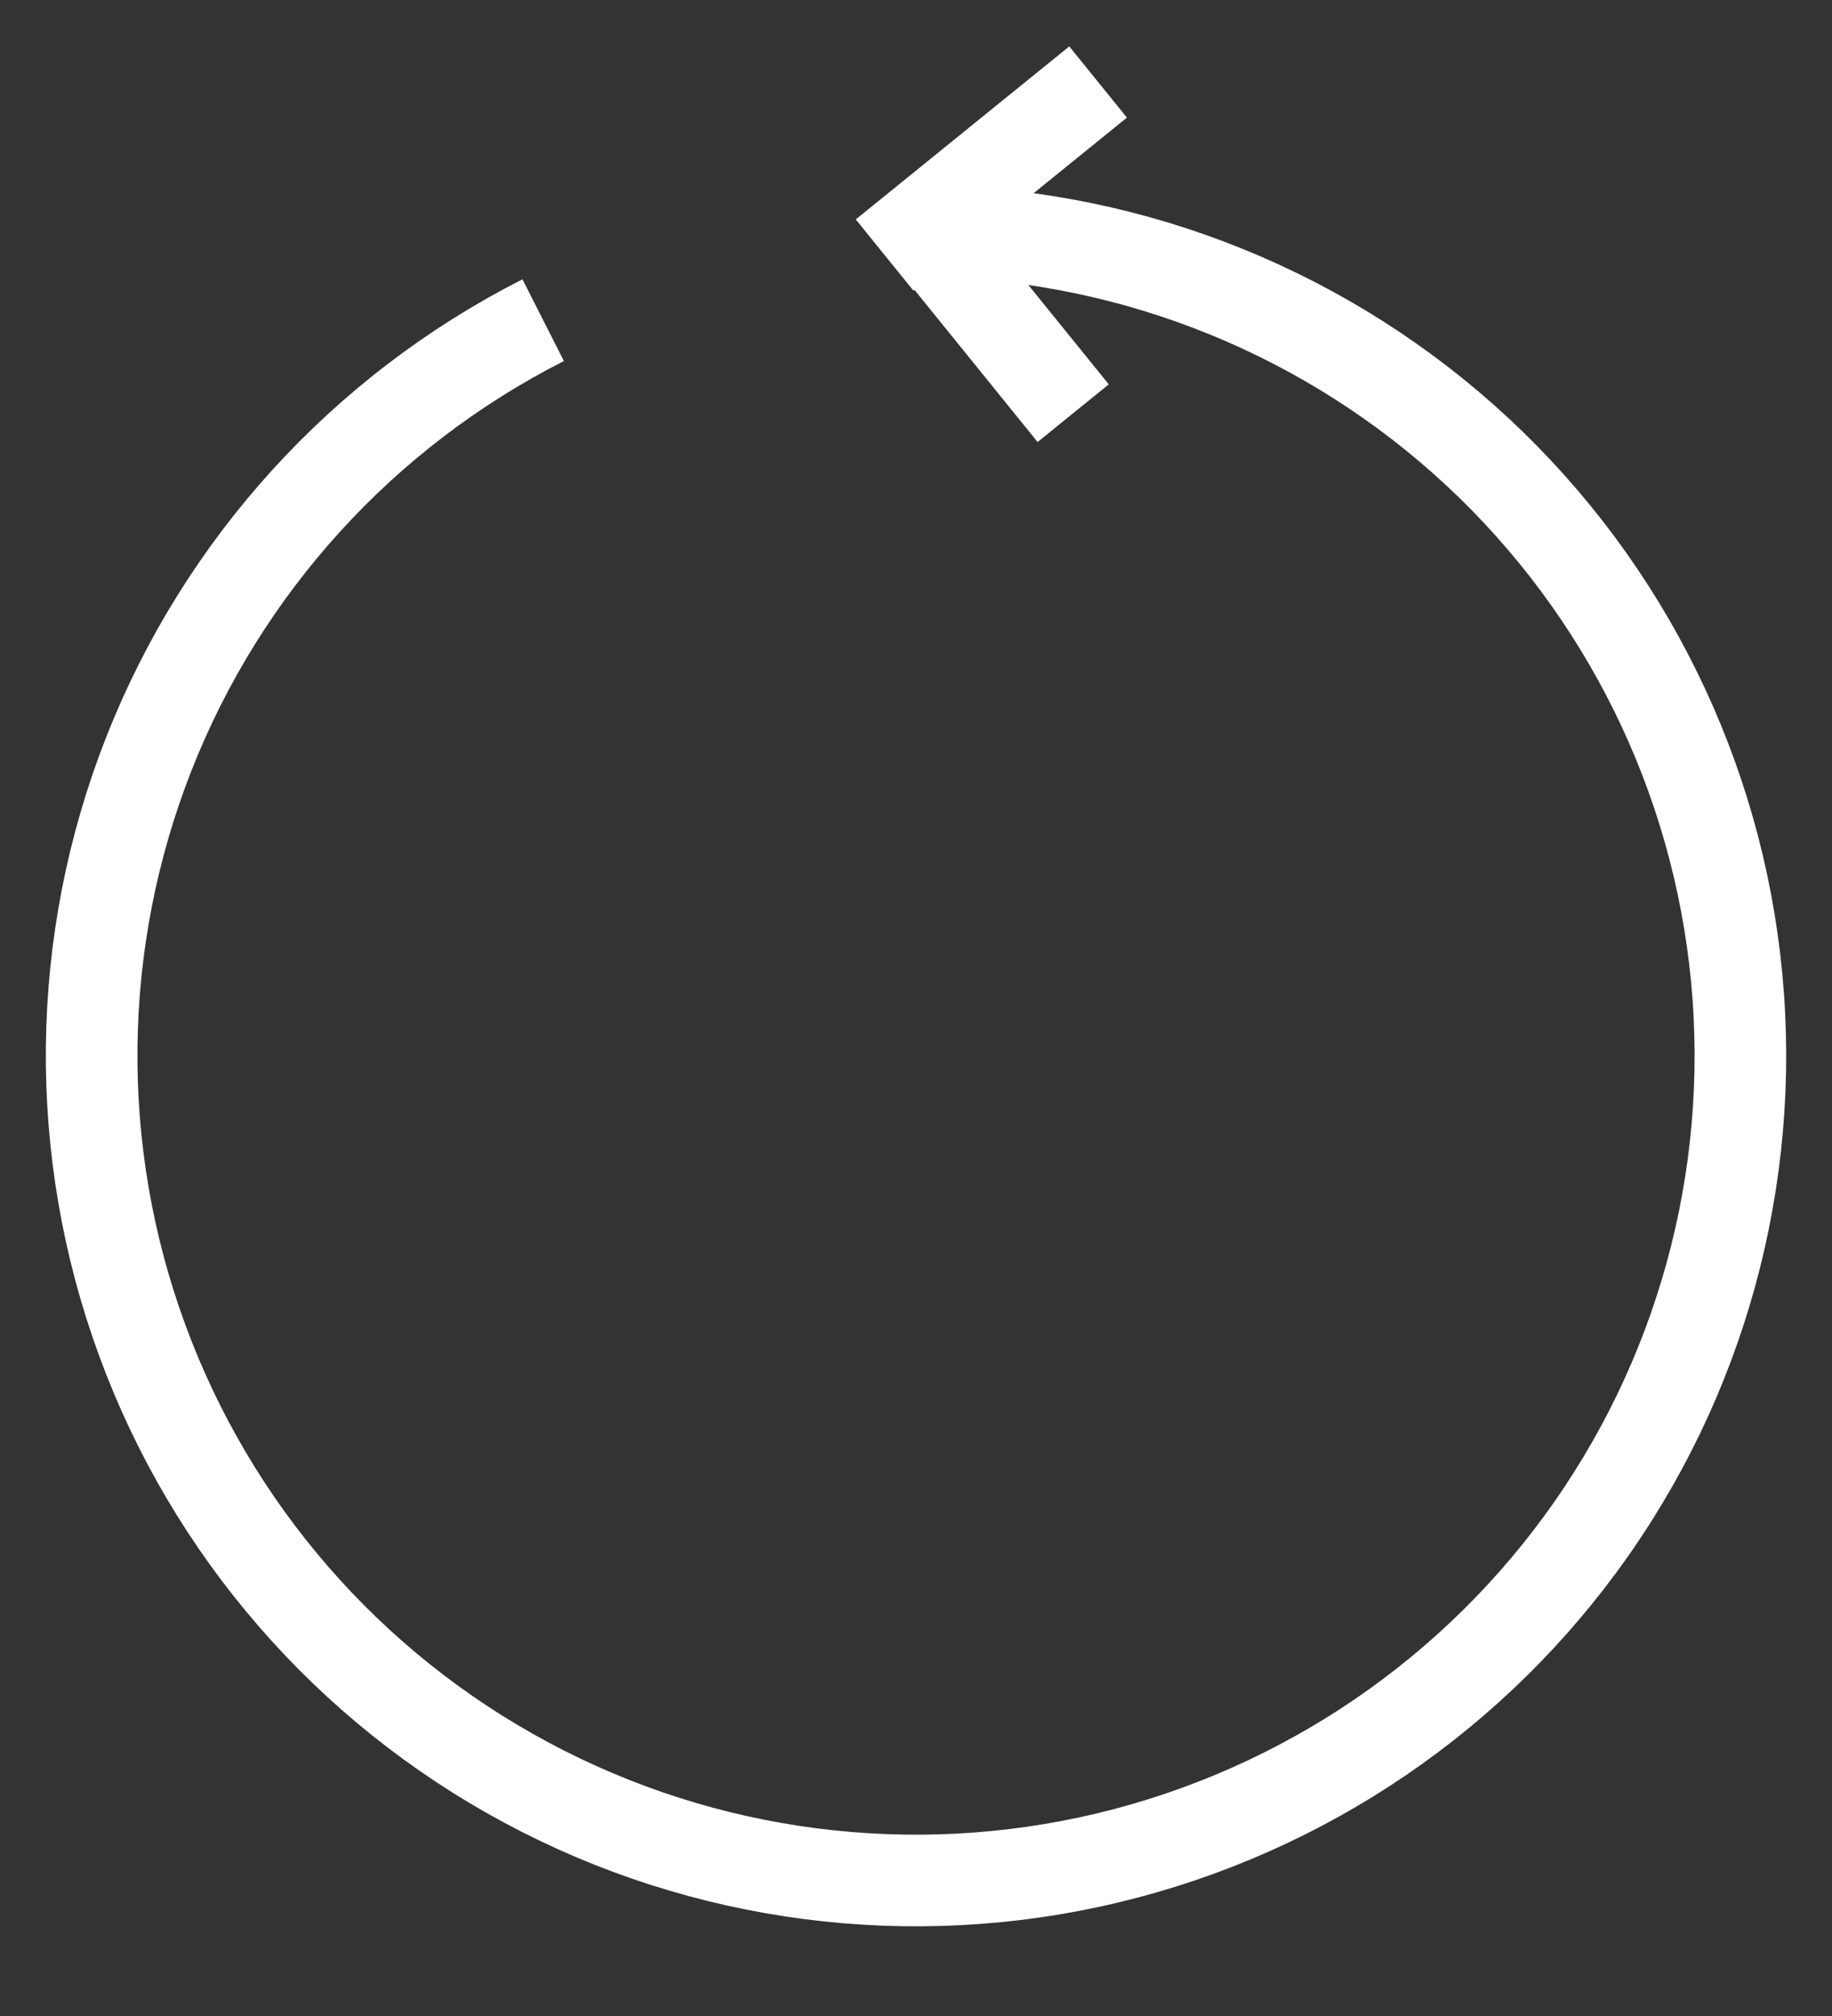 <svg width="20" height="22" viewBox="0 0 20 22" fill="none" xmlns="http://www.w3.org/2000/svg">
<rect x="0" y="0" width="20" height="22" fill="#333333" stroke="none"/>
<path d="M10 2.521C12.205 2.521 14.332 3.331 15.98 4.795C17.628 6.26 18.68 8.279 18.938 10.468C19.196 12.658 18.642 14.866 17.38 16.673C16.118 18.481 14.236 19.762 12.092 20.275C9.948 20.787 7.69 20.495 5.747 19.453C3.804 18.412 2.311 16.693 1.552 14.624C0.792 12.554 0.818 10.278 1.625 8.226C2.432 6.175 3.964 4.491 5.93 3.494" stroke="white"/>
<line x1="9.657" y1="2.783" x2="11.988" y2="0.895" stroke="white"/>
<line x1="9.828" y1="2.177" x2="11.716" y2="4.509" stroke="white"/>
</svg>
